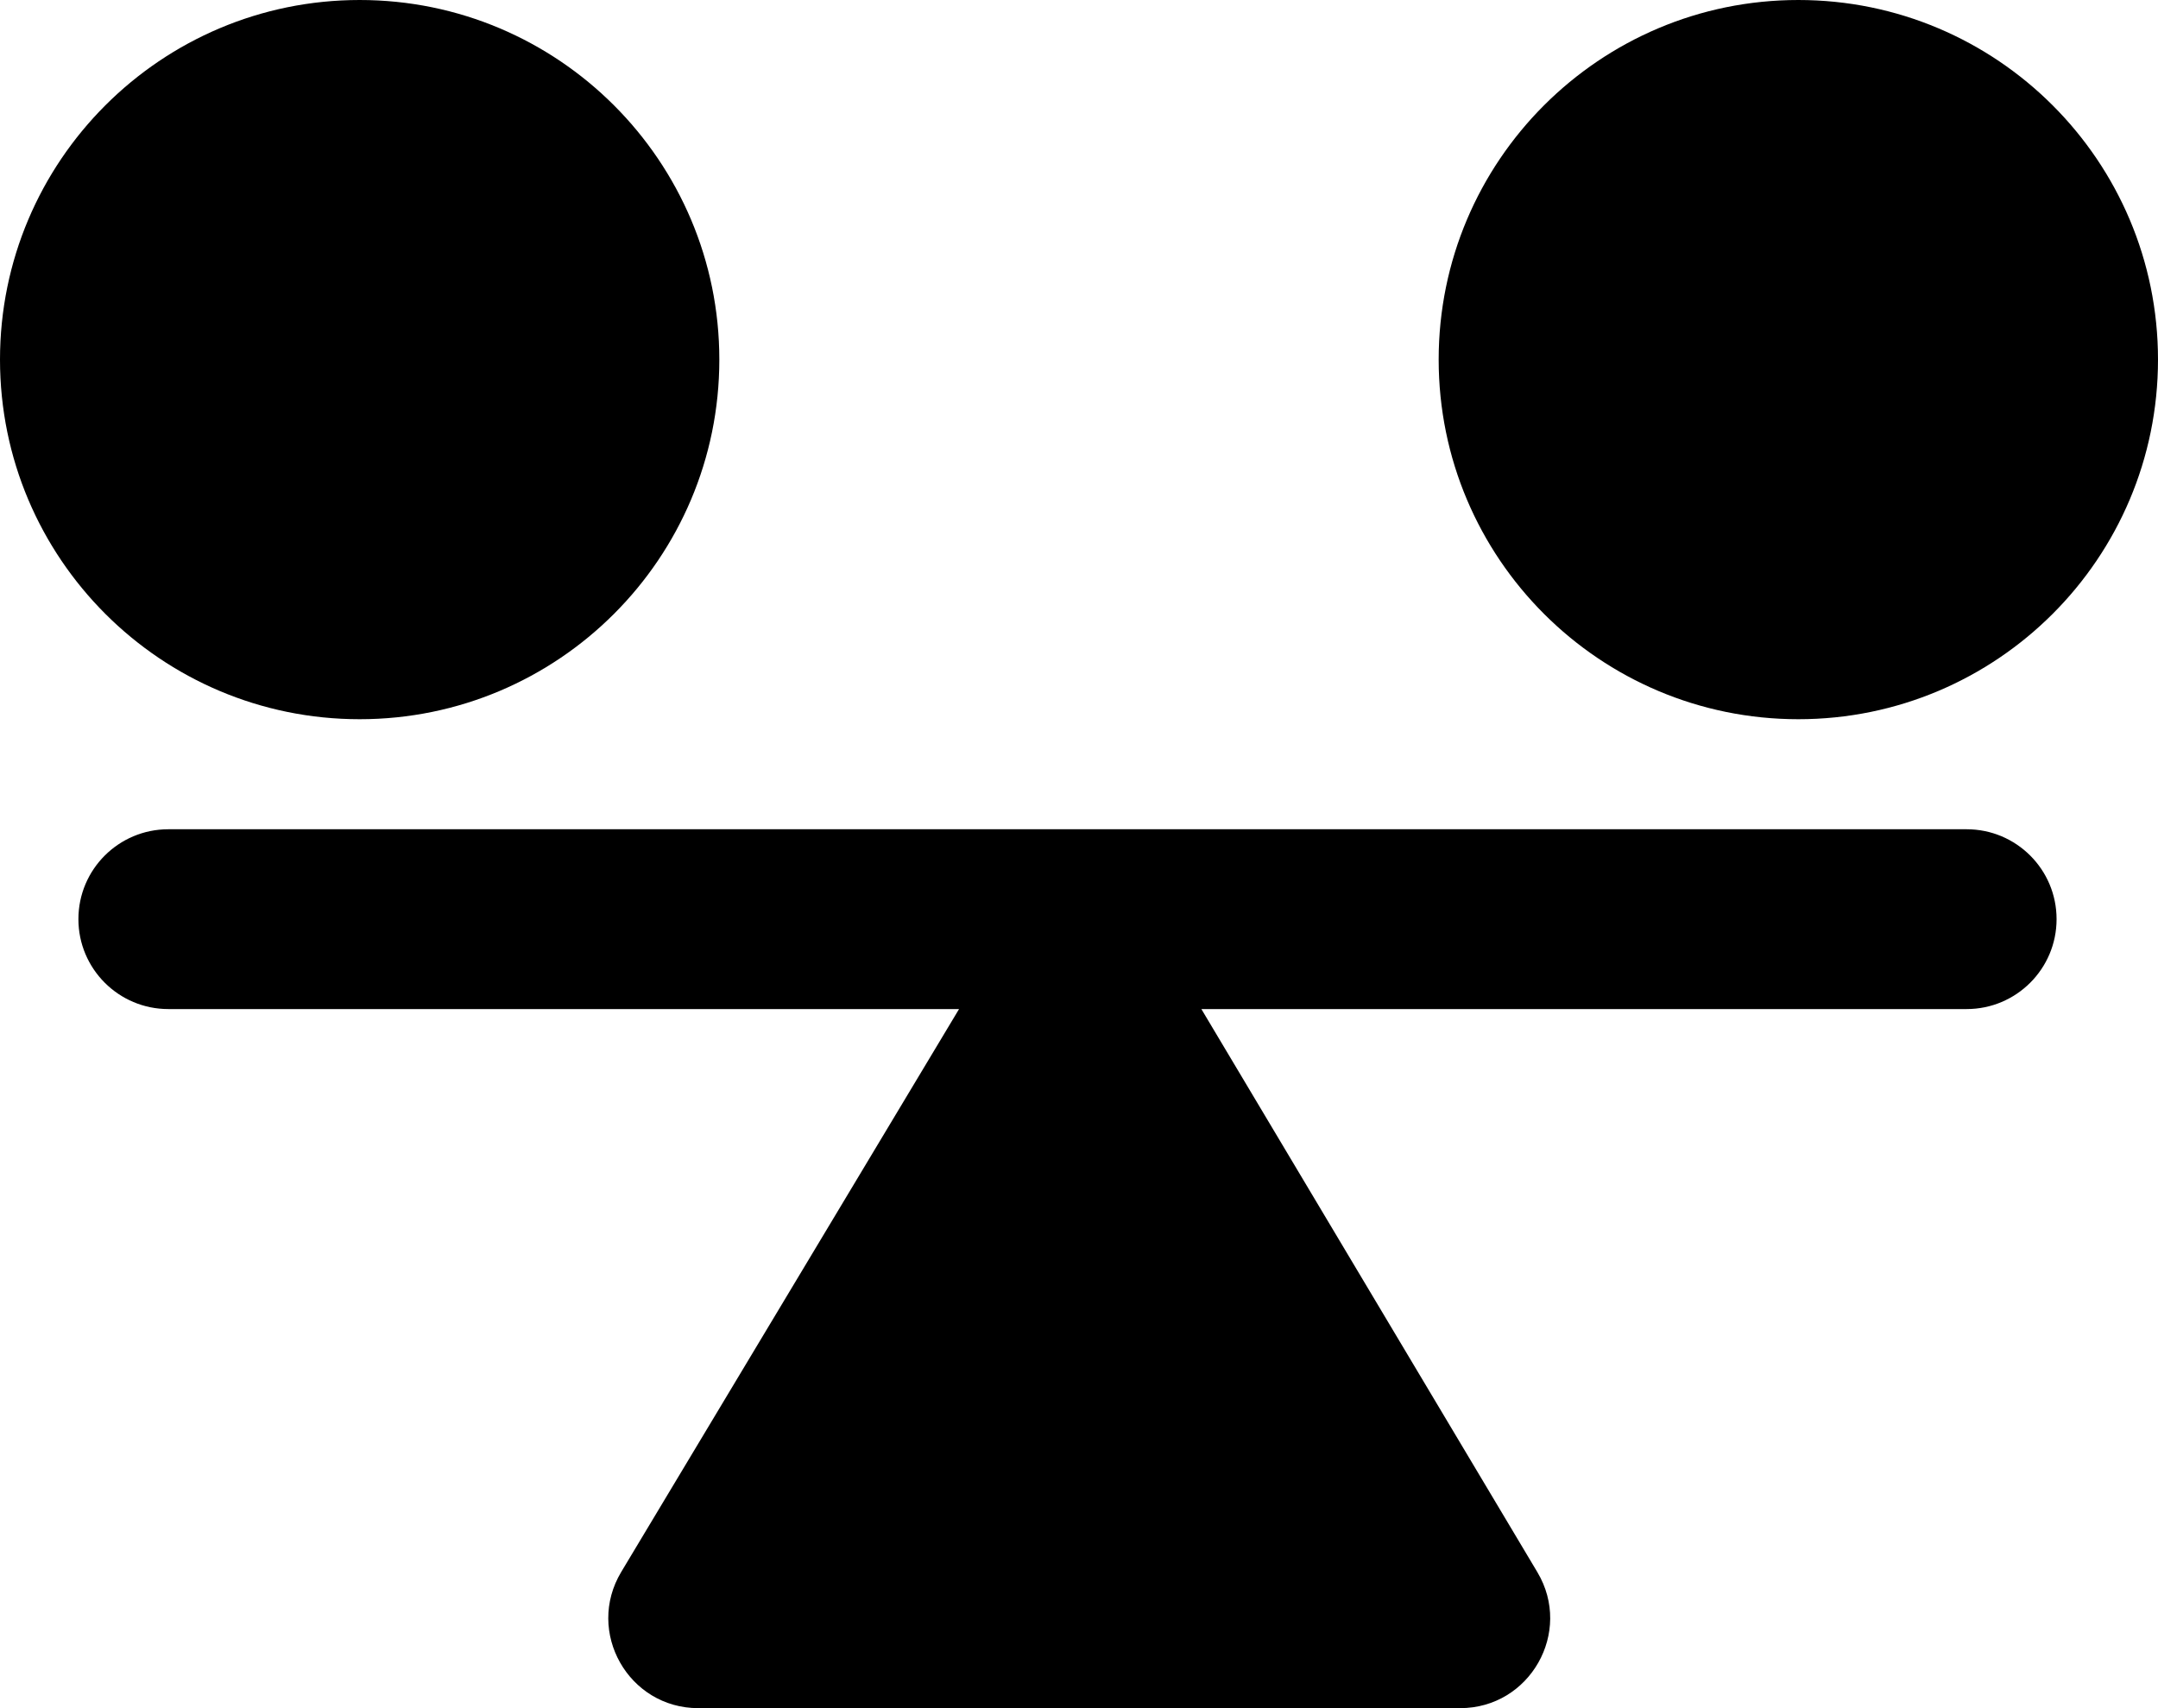 <svg width="24" height="19" viewBox="0 0 24 19" fill="none" xmlns="http://www.w3.org/2000/svg">
<path fill-rule="evenodd" clip-rule="evenodd" d="M8 4C8 6.209 6.209 8 4 8C1.791 8 0 6.209 0 4C0 1.791 1.791 0 4 0C6.209 0 8 1.791 8 4ZM24 4C24 6.209 22.209 8 20 8C17.791 8 16 6.209 16 4C16 1.791 17.791 0 20 0C22.209 0 24 1.791 24 4ZM22.872 10.224C22.872 10.776 22.424 11.224 21.872 11.224H13.361L17.098 17.488C17.495 18.154 17.015 19 16.239 19H7.766C6.989 19 6.509 18.152 6.909 17.485L10.666 11.224H1.872C1.32 11.224 0.872 10.776 0.872 10.224C0.872 9.671 1.32 9.224 1.872 9.224H21.872C22.424 9.224 22.872 9.671 22.872 10.224Z" fill="black"/>
</svg>
